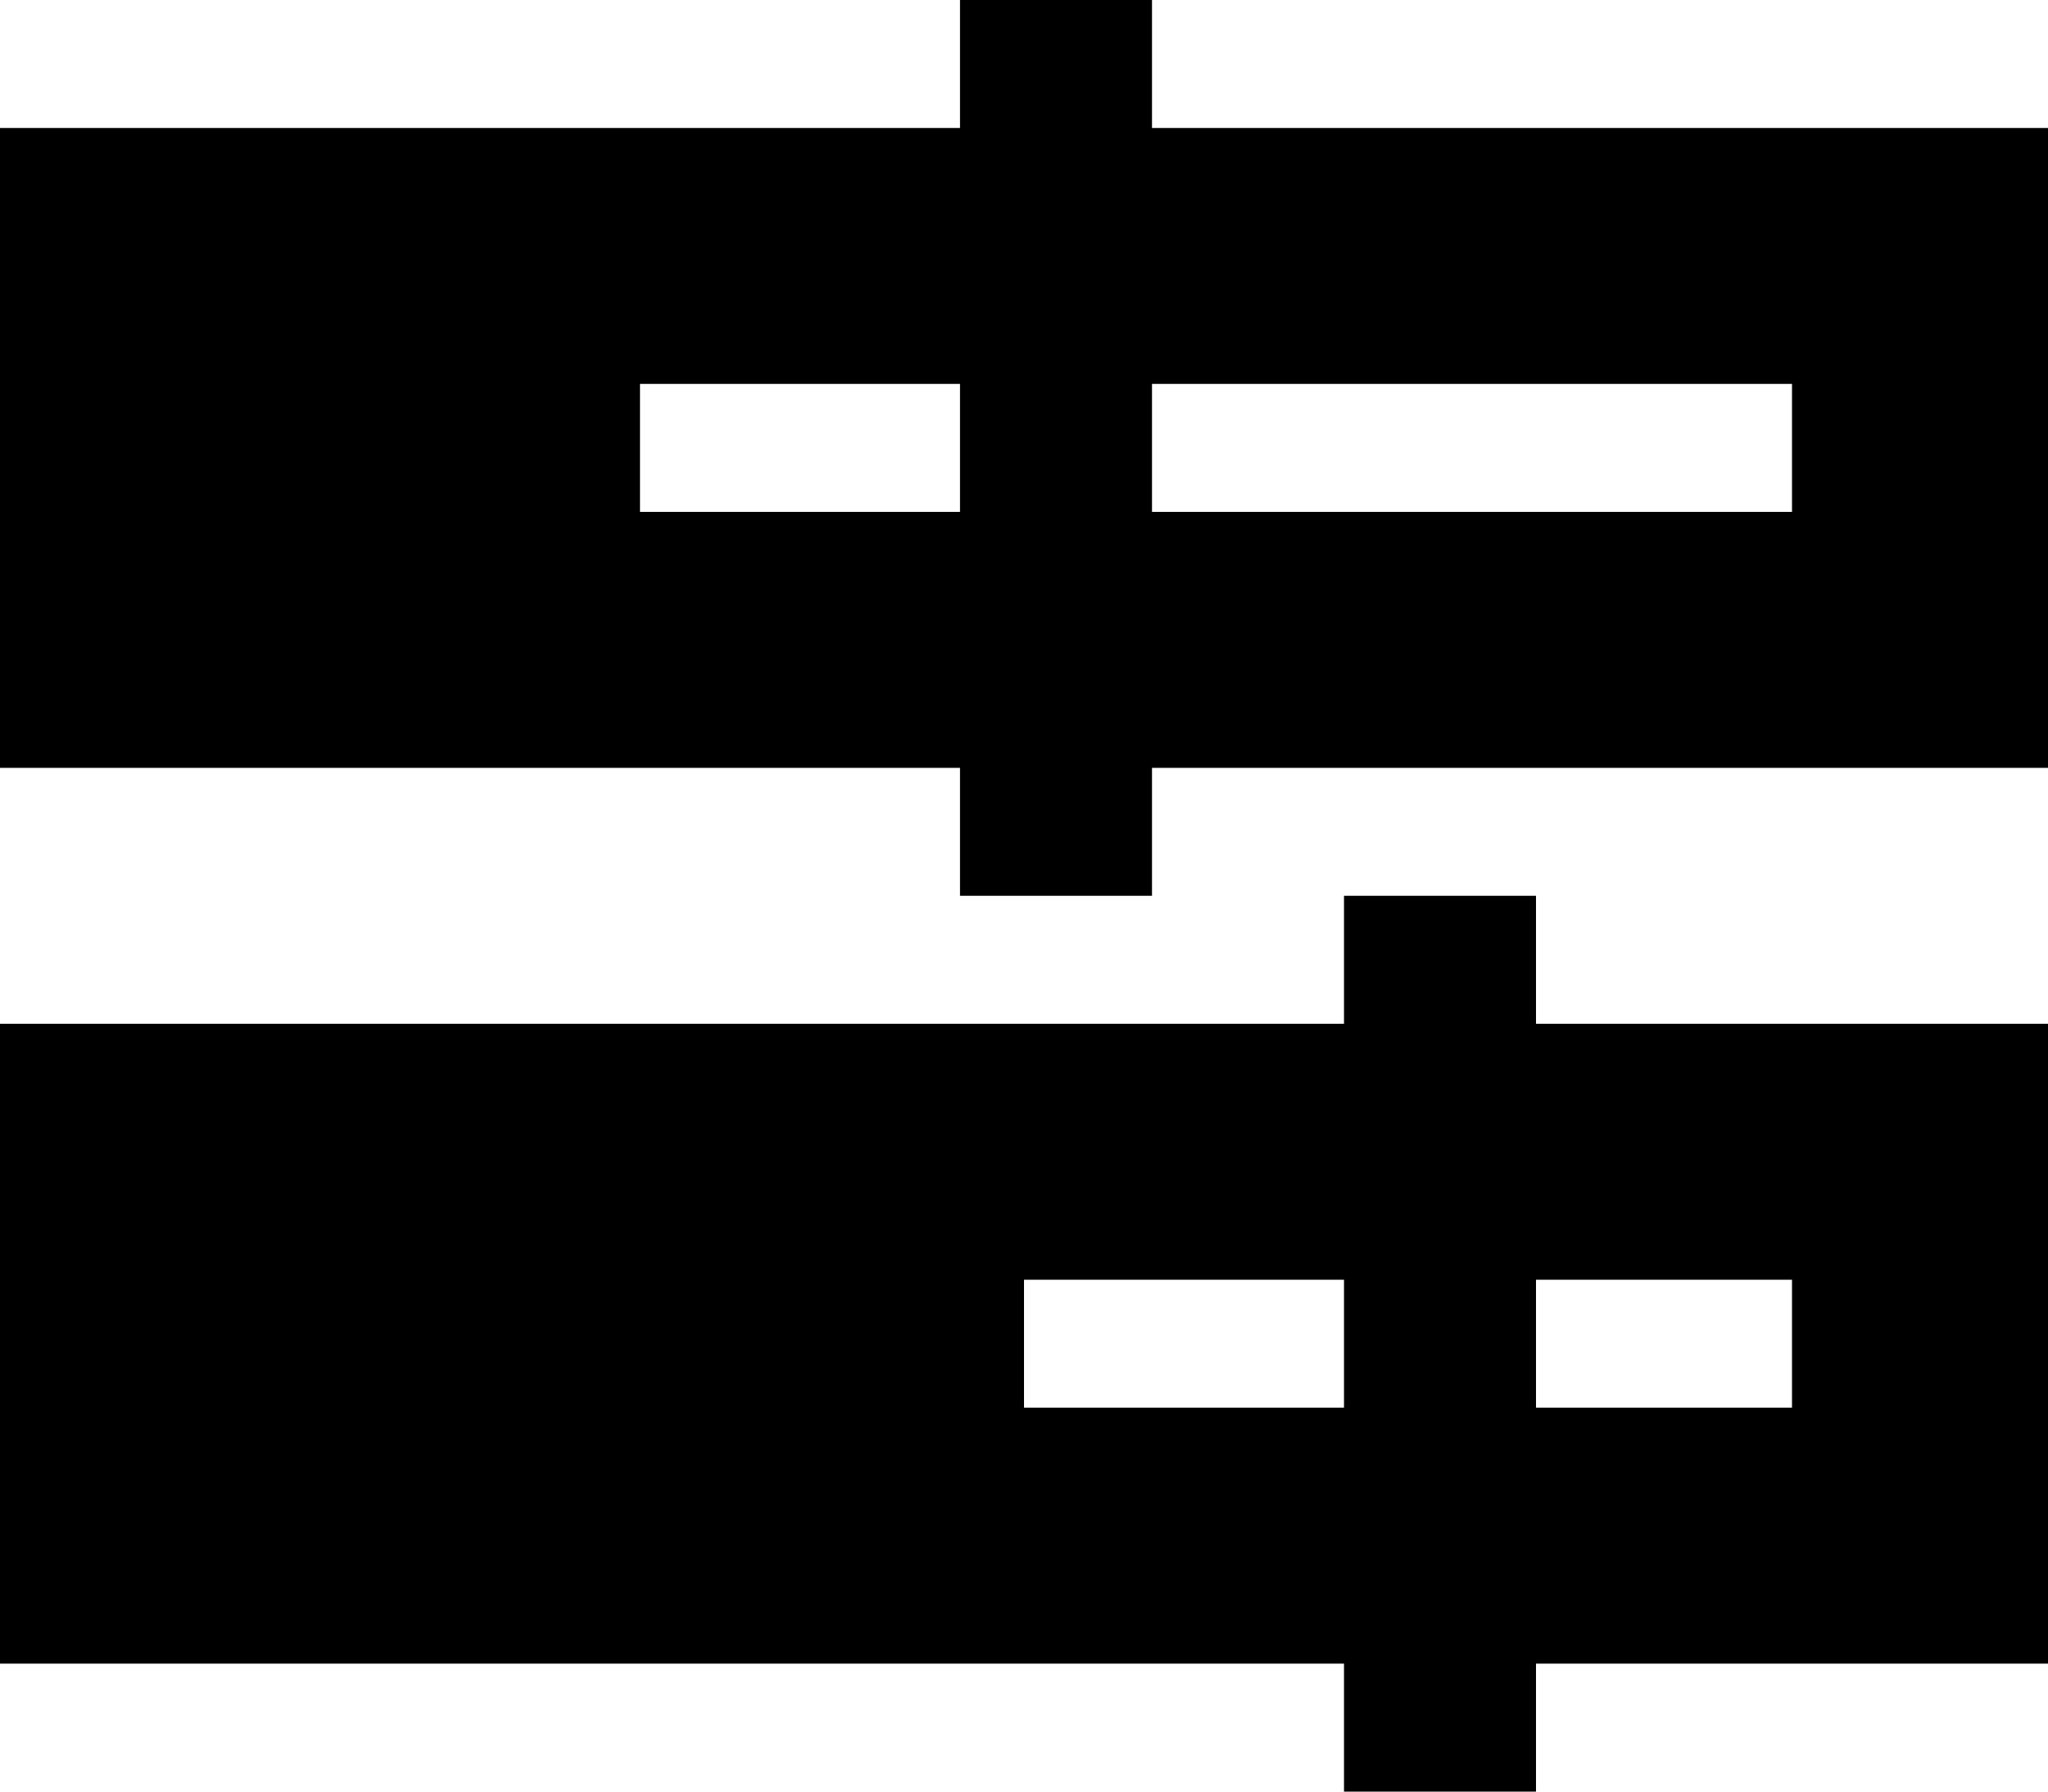 <svg viewBox="0 0 512 448">
  <path
    d="M 288 0 L 288 24 L 288 32 L 448 32 L 512 32 L 512 96 L 512 128 L 512 192 L 448 192 L 288 192 L 288 200 L 288 224 L 240 224 L 240 200 L 240 192 L 64 192 L 0 192 L 0 128 L 0 96 L 0 32 L 64 32 L 240 32 L 240 24 L 240 0 L 288 0 L 288 0 Z M 160 96 L 160 128 L 240 128 L 240 96 L 160 96 L 160 96 Z M 288 96 L 288 128 L 448 128 L 448 96 L 288 96 L 288 96 Z M 336 320 L 256 320 L 256 352 L 336 352 L 336 320 L 336 320 Z M 336 256 L 336 248 L 336 224 L 384 224 L 384 248 L 384 256 L 448 256 L 512 256 L 512 320 L 512 352 L 512 416 L 448 416 L 384 416 L 384 424 L 384 448 L 336 448 L 336 424 L 336 416 L 64 416 L 0 416 L 0 352 L 0 320 L 0 256 L 64 256 L 336 256 L 336 256 Z M 384 320 L 384 352 L 448 352 L 448 320 L 384 320 L 384 320 Z"
  />
</svg>